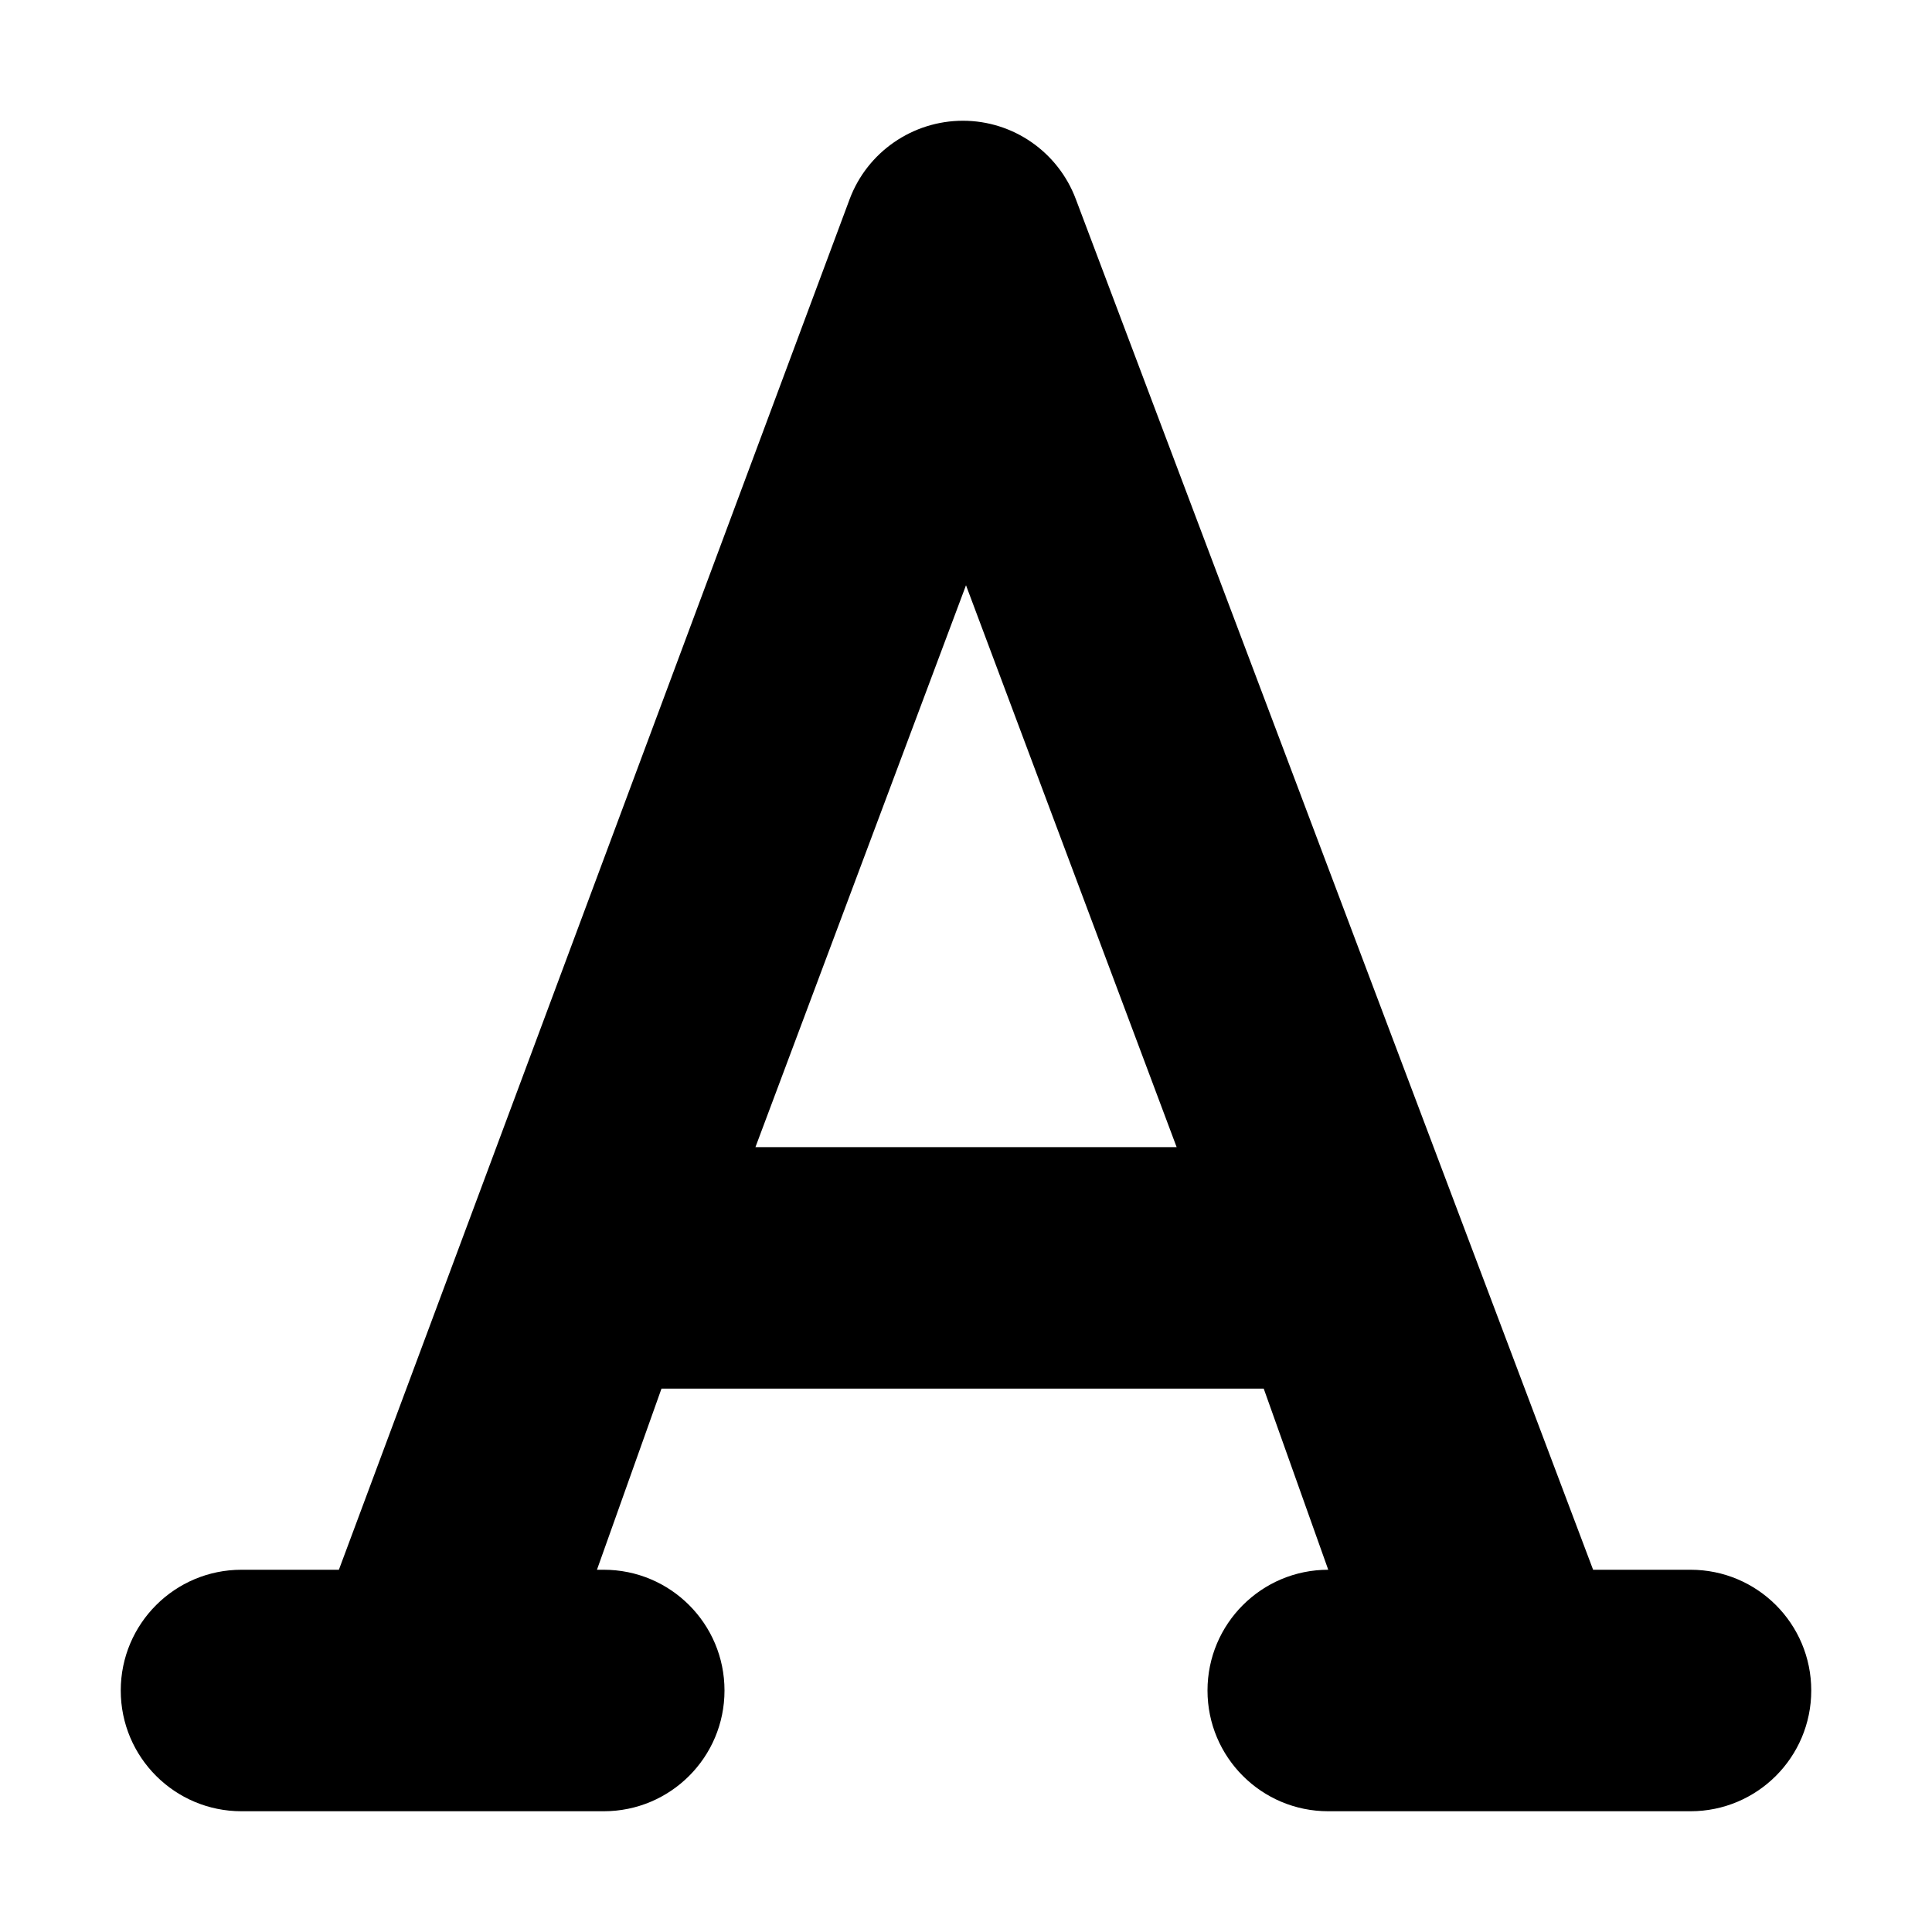 <svg xmlns="http://www.w3.org/2000/svg" viewBox="0 0 448 512" height="1em" width="1em">
  <path d="M416 416h-25.81L253.1 52.76C248.412 40.29 236.53 32 223.19 32s-25.34 8.289-30.02 20.76L57.81 416H32c-17.67 0-32 14.31-32 32s14.33 32 32 32h96c17.67 0 32-14.31 32-32s-14.33-32-32-32h-1.8l17.1-48h159.6l17.1 48c-17.67 0-32 14.31-32 32s14.33 32 32 32h96c17.67 0 32-14.31 32-32s-14.3-32-32-32zM168.2 304 224 155.1 279.82 304H168.2z"/>
</svg>
